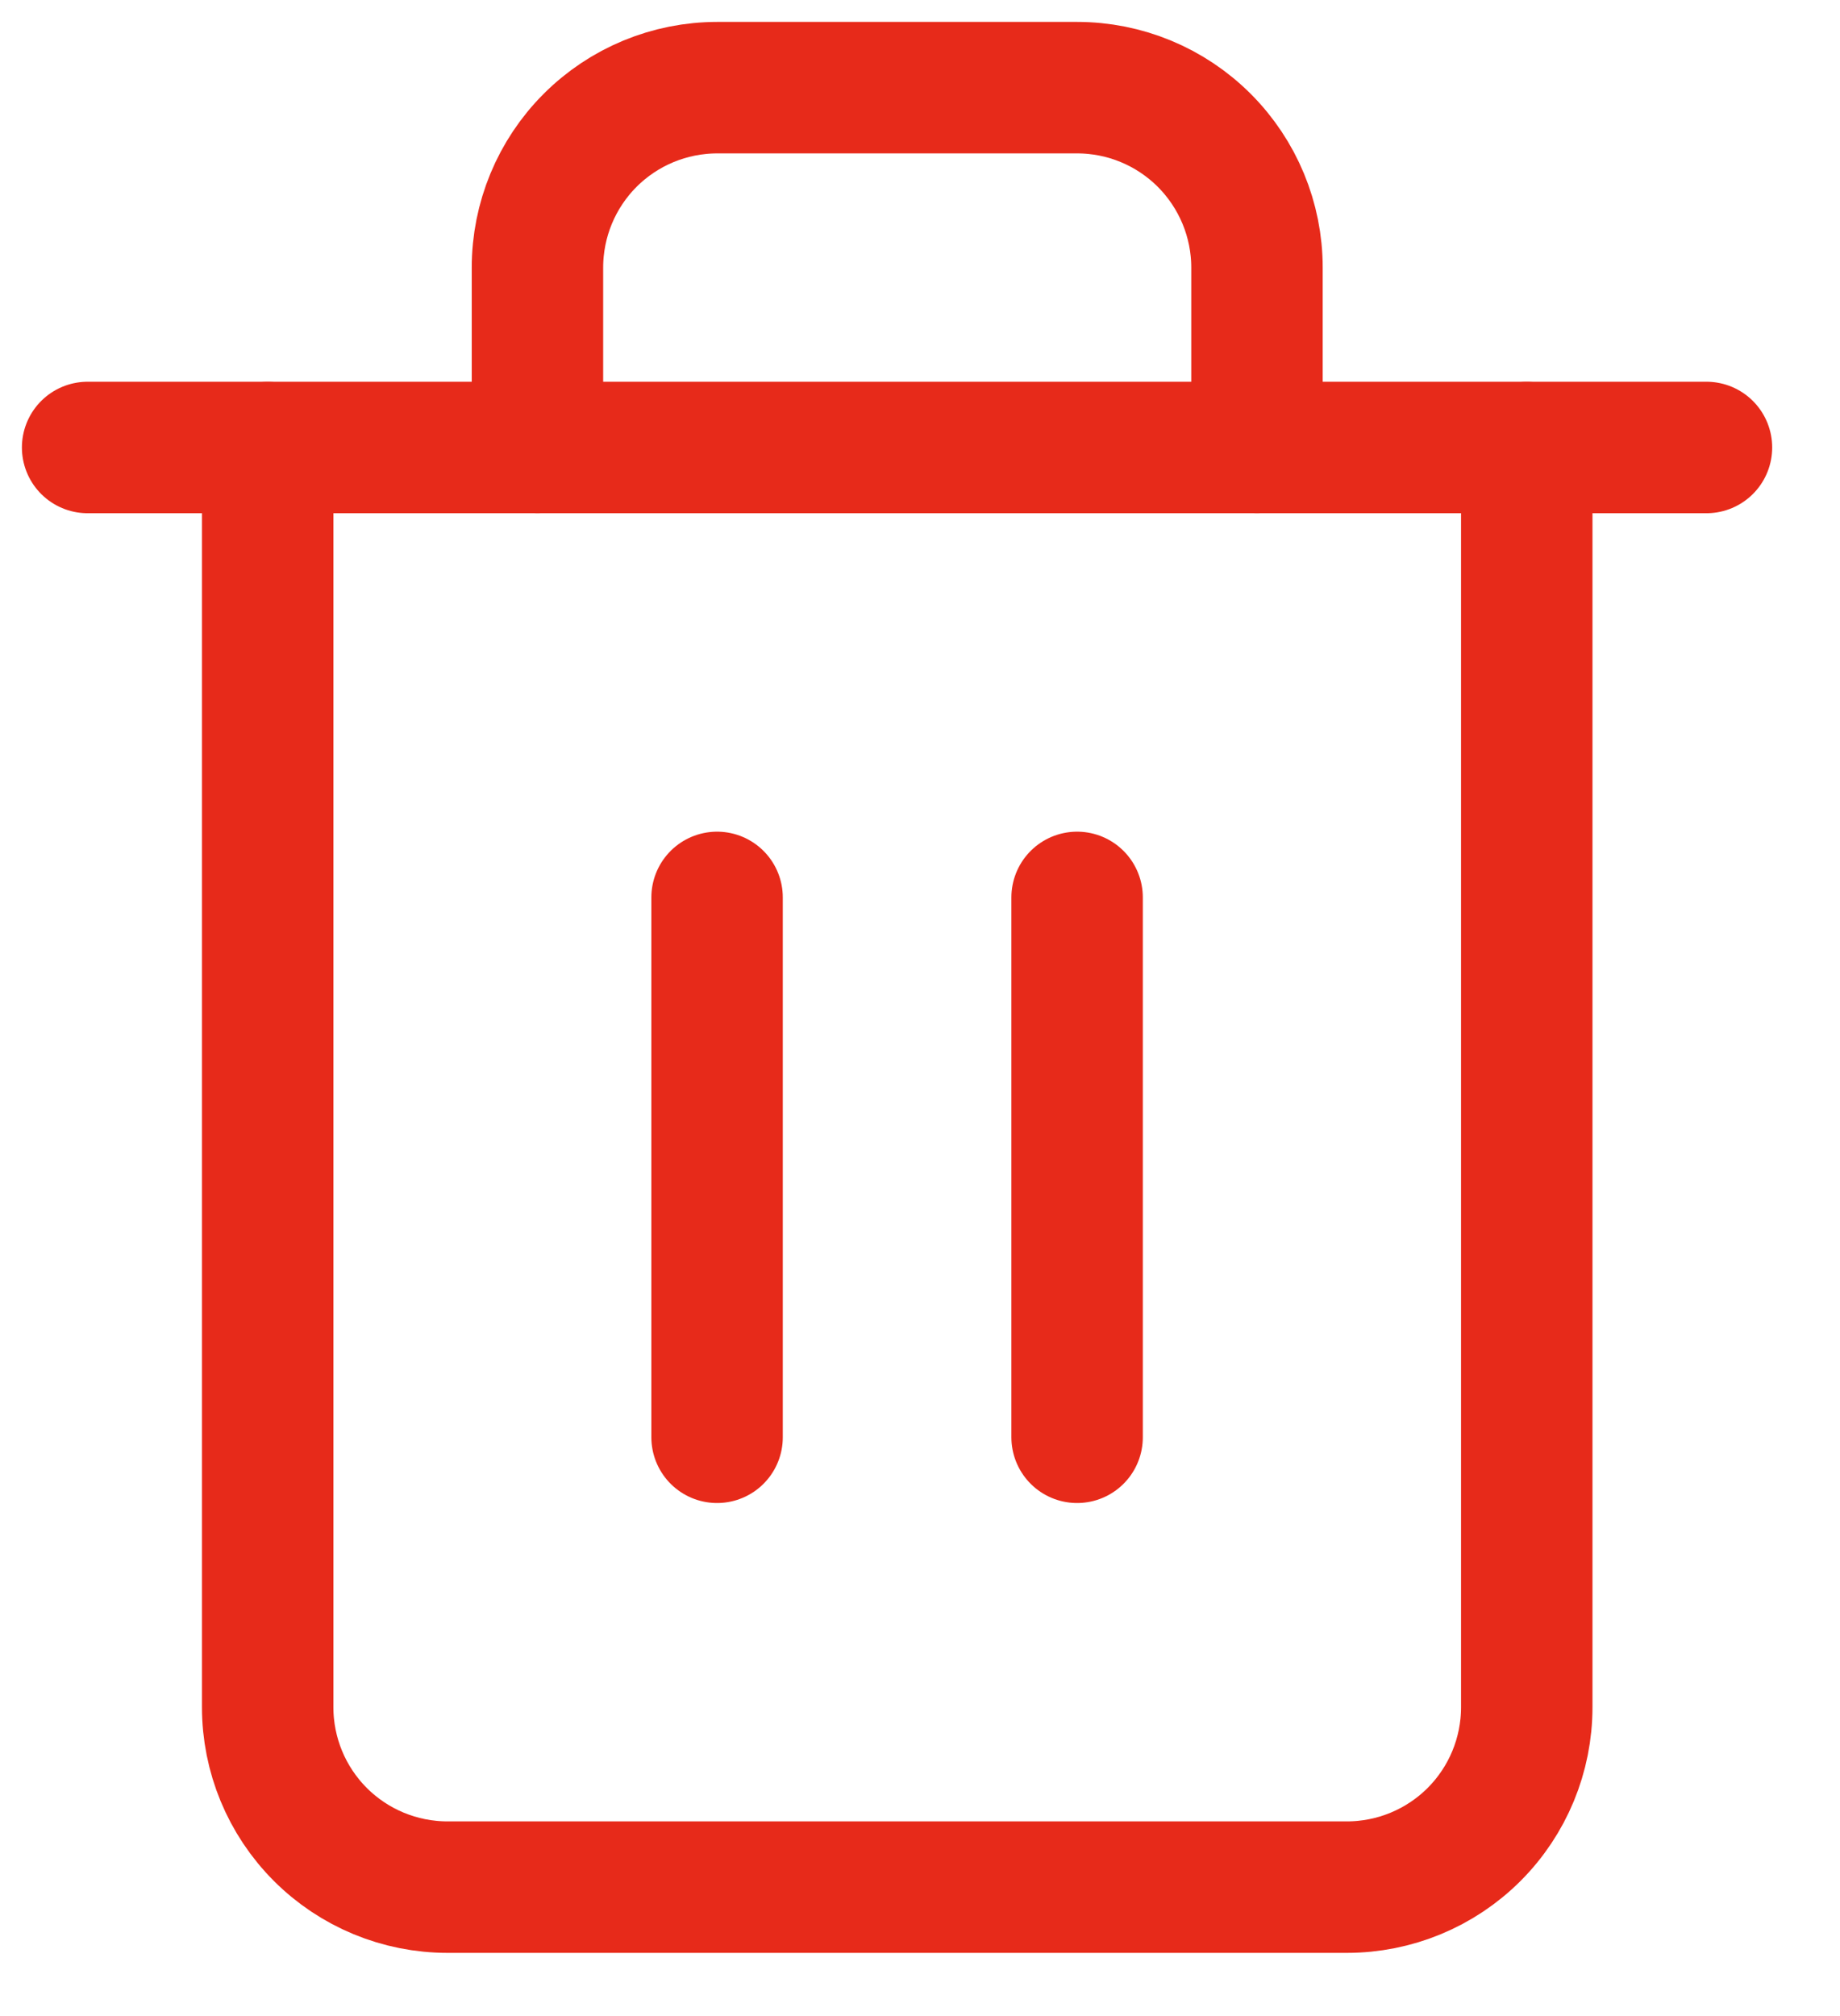 <svg width="21" height="23" viewBox="0 0 21 23" fill="none" xmlns="http://www.w3.org/2000/svg">
<path d="M1 5.105H3.053H19.476" stroke="#E72A1A" stroke-width="1.5" stroke-linecap="round" stroke-linejoin="round"/>
<path d="M17.425 5.106V19.476C17.425 20.021 17.209 20.543 16.824 20.928C16.439 21.313 15.916 21.529 15.372 21.529H5.108C4.563 21.529 4.041 21.313 3.656 20.928C3.271 20.543 3.055 20.021 3.055 19.476V5.106M6.134 5.106V3.053C6.134 2.508 6.35 1.986 6.735 1.601C7.12 1.216 7.642 1 8.187 1H12.293C12.837 1 13.359 1.216 13.744 1.601C14.129 1.986 14.346 2.508 14.346 3.053V5.106" stroke="#E72A1A" stroke-width="1.5" stroke-linecap="round" stroke-linejoin="round"/>
<path d="M8.184 10.238V16.397" stroke="#E72A1A" stroke-width="1.5" stroke-linecap="round" stroke-linejoin="round"/>
<path d="M12.293 10.238V16.397" stroke="#E72A1A" stroke-width="1.5" stroke-linecap="round" stroke-linejoin="round"/>
</svg>
